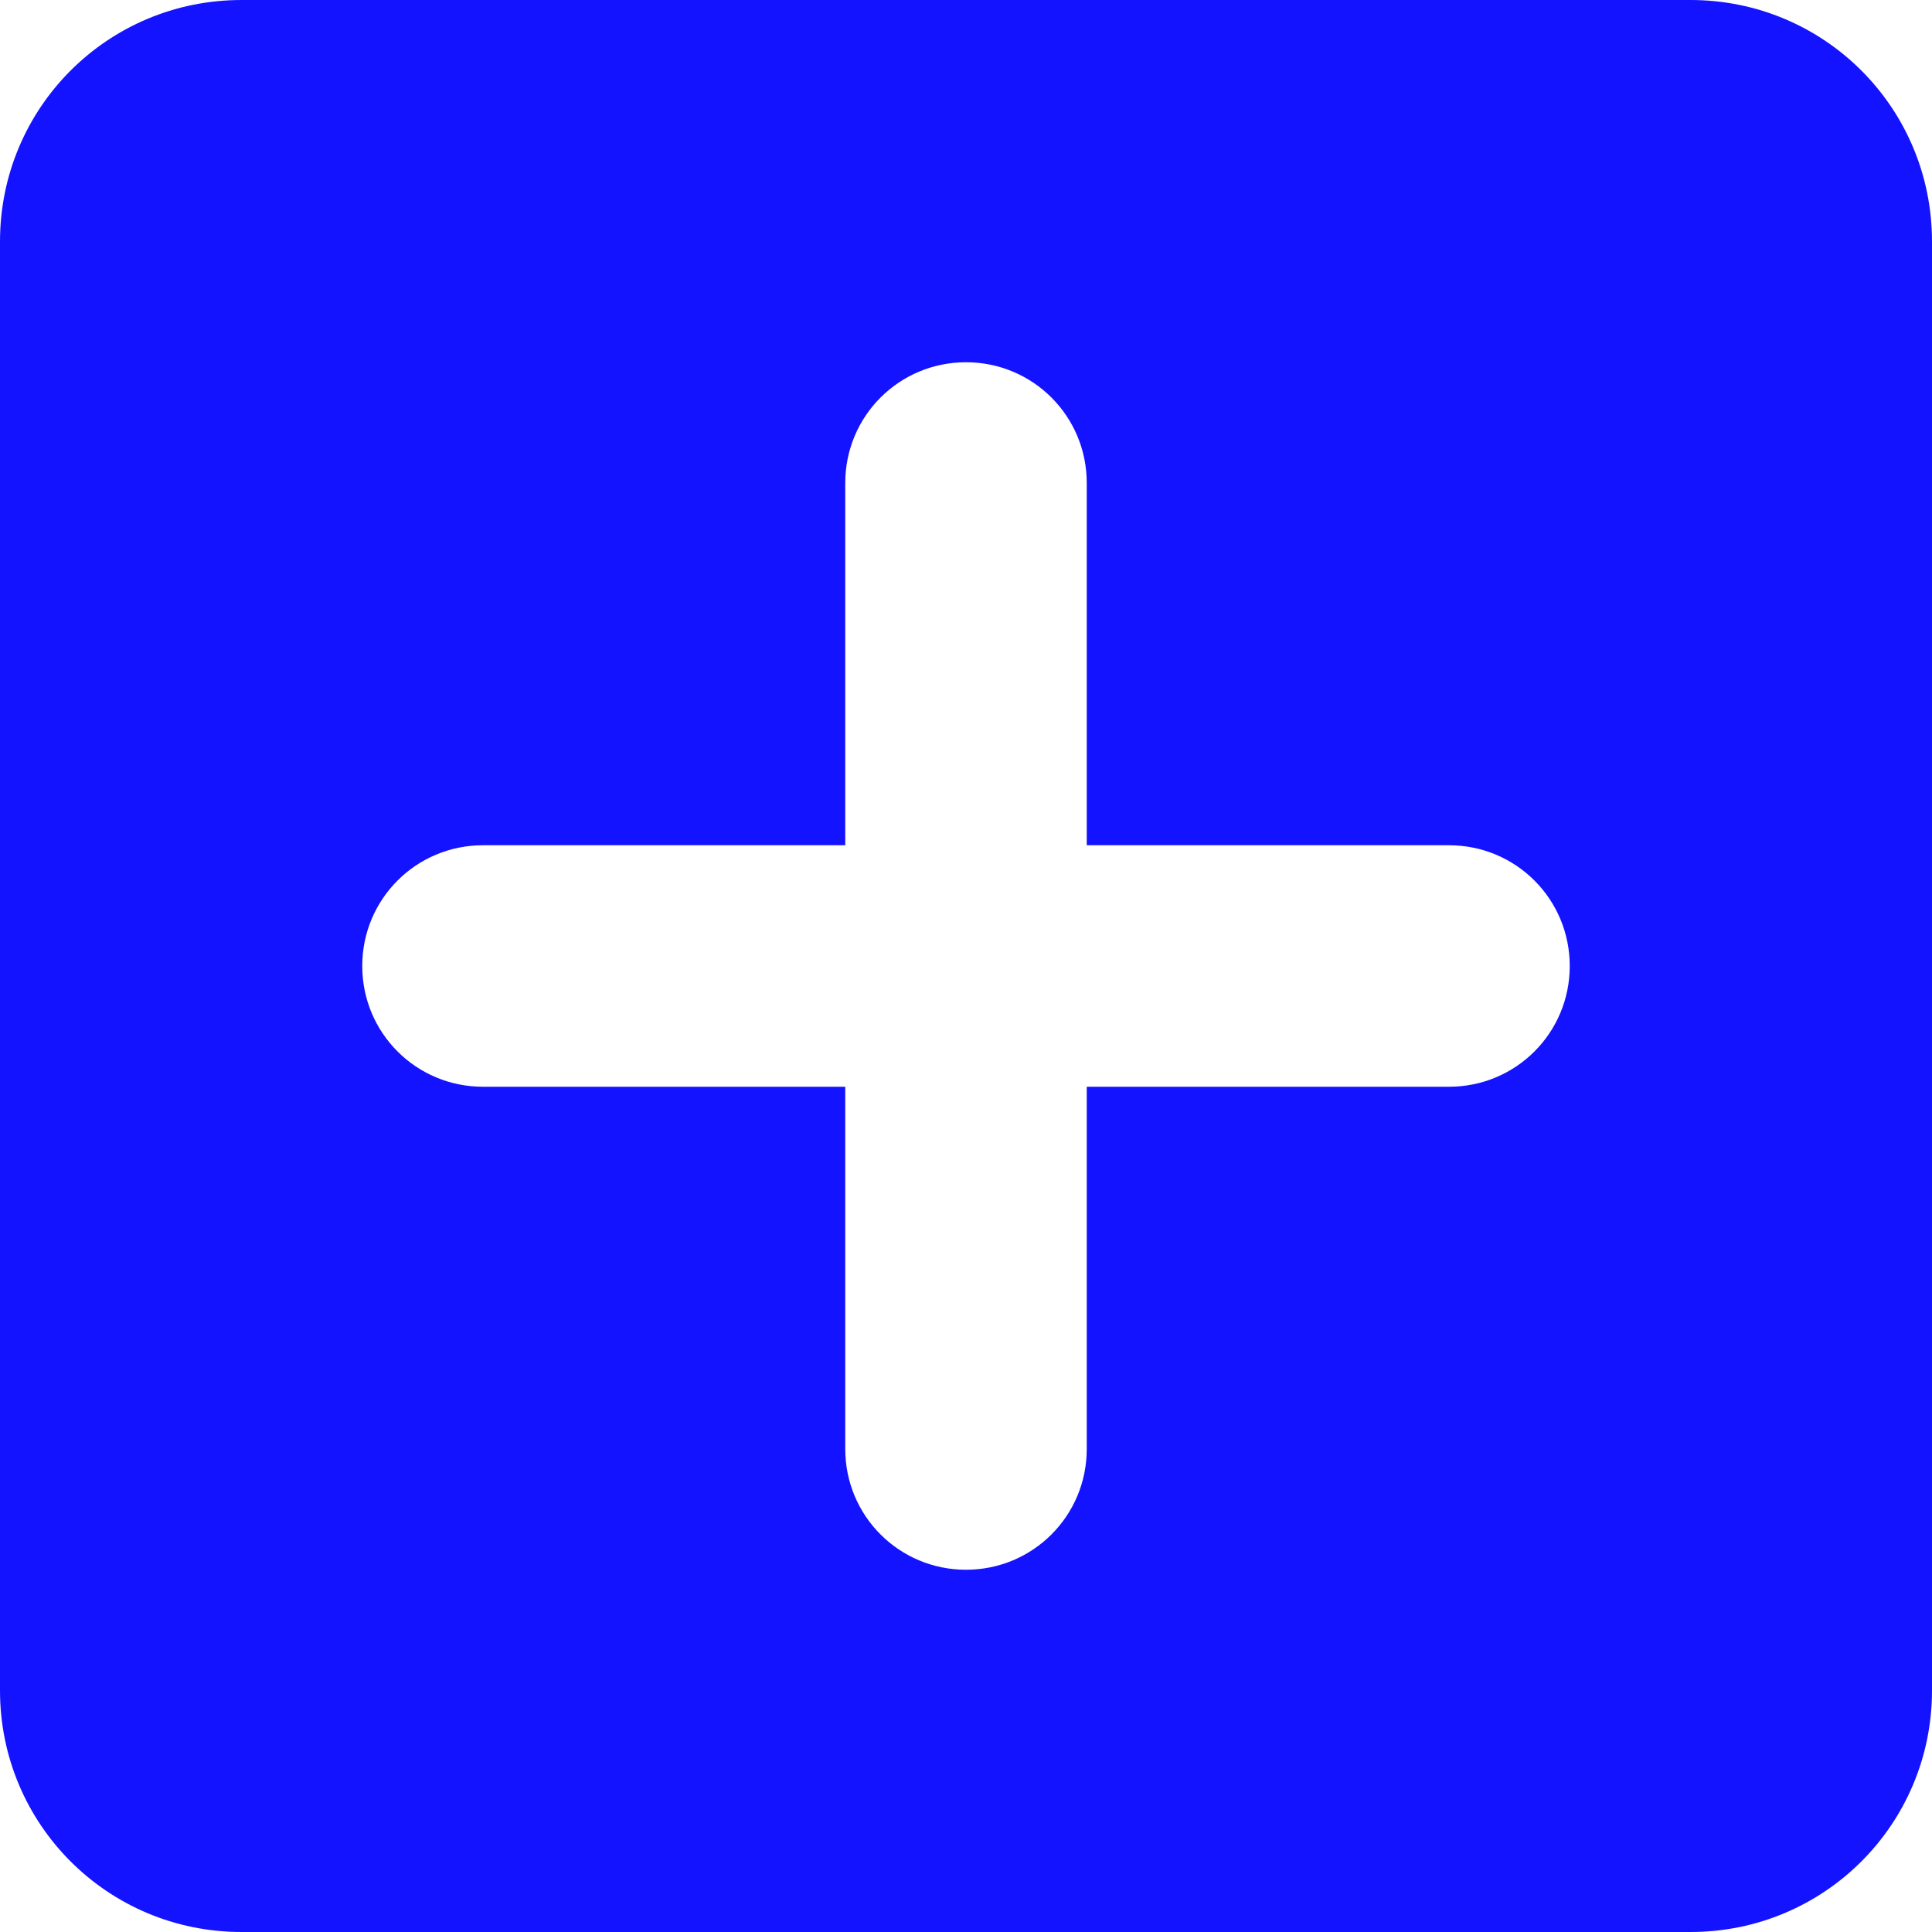 <?xml version="1.0" encoding="UTF-8" standalone="no"?>
<!-- Created with Inkscape (http://www.inkscape.org/) -->

<svg
   xmlns:dc="http://purl.org/dc/elements/1.1/"
   xmlns:cc="http://creativecommons.org/ns#"
   xmlns:rdf="http://www.w3.org/1999/02/22-rdf-syntax-ns#"
   xmlns:svg="http://www.w3.org/2000/svg"
   xmlns="http://www.w3.org/2000/svg"
   xmlns:sodipodi="http://sodipodi.sourceforge.net/DTD/sodipodi-0.dtd"
   xmlns:inkscape="http://www.inkscape.org/namespaces/inkscape"
   id="svg3864"
   version="1.1"
   inkscape:version="0.48.2 r9819"
   width="16"
   height="16"
   sodipodi:docname="new.svg"
   inkscape:export-filename="/Users/saman/work_repos/openstreetmap-website/app/assets/images/new.png"
   inkscape:export-xdpi="90"
   inkscape:export-ydpi="90">
  <defs
     id="defs3868" />
  <sodipodi:namedview
     pagecolor="#ffffff"
     bordercolor="#666666"
     borderopacity="1"
     objecttolerance="10"
     gridtolerance="10"
     guidetolerance="10"
     inkscape:pageopacity="0"
     inkscape:pageshadow="2"
     inkscape:window-width="1405"
     inkscape:window-height="1009"
     id="namedview3866"
     showgrid="true"
     inkscape:zoom="22.627417"
     inkscape:cx="18.525019"
     inkscape:cy="3.375661"
     inkscape:window-x="190"
     inkscape:window-y="0"
     inkscape:window-maximized="0"
     inkscape:current-layer="svg3864"
     fit-margin-top="0"
     fit-margin-left="0"
     fit-margin-right="0"
     fit-margin-bottom="0">
    <inkscape:grid
       type="xygrid"
       id="grid3920"
       empspacing="5"
       visible="true"
       enabled="true"
       snapvisiblegridlinesonly="true" />
  </sodipodi:namedview>
  <path
     style="color:#000000;fill:#1313ff;fill-opacity:1;fill-rule:nonzero;stroke:none;stroke-width:1;marker:none;visibility:visible;display:inline;overflow:visible;enable-background:accumulate"
     d="M 2,0 C 0.892,0 0,0.892 0,2 l 0,12 c 0,1.108 0.892,2 2,2 l 12,0 c 1.108,0 2,-0.892 2,-2 L 16,2 C 16,0.892 15.108,0 14,0 L 2,0 z m 6,3 c 0.554,0 1,0.446 1,1 l 0,3 3,0 c 0.554,0 1,0.446 1,1 0,0.554 -0.446,1 -1,1 L 9,9 9,12 C 9,12.554 8.554,13 8,13 7.446,13 7,12.554 7,12 L 7,9 4,9 C 3.446,9 3,8.554 3,8 3,7.446 3.446,7 4,7 L 7,7 7,4 C 7,3.446 7.446,3 8,3 z"
     id="rect3924"
     inkscape:connector-curvature="0" />
</svg>
